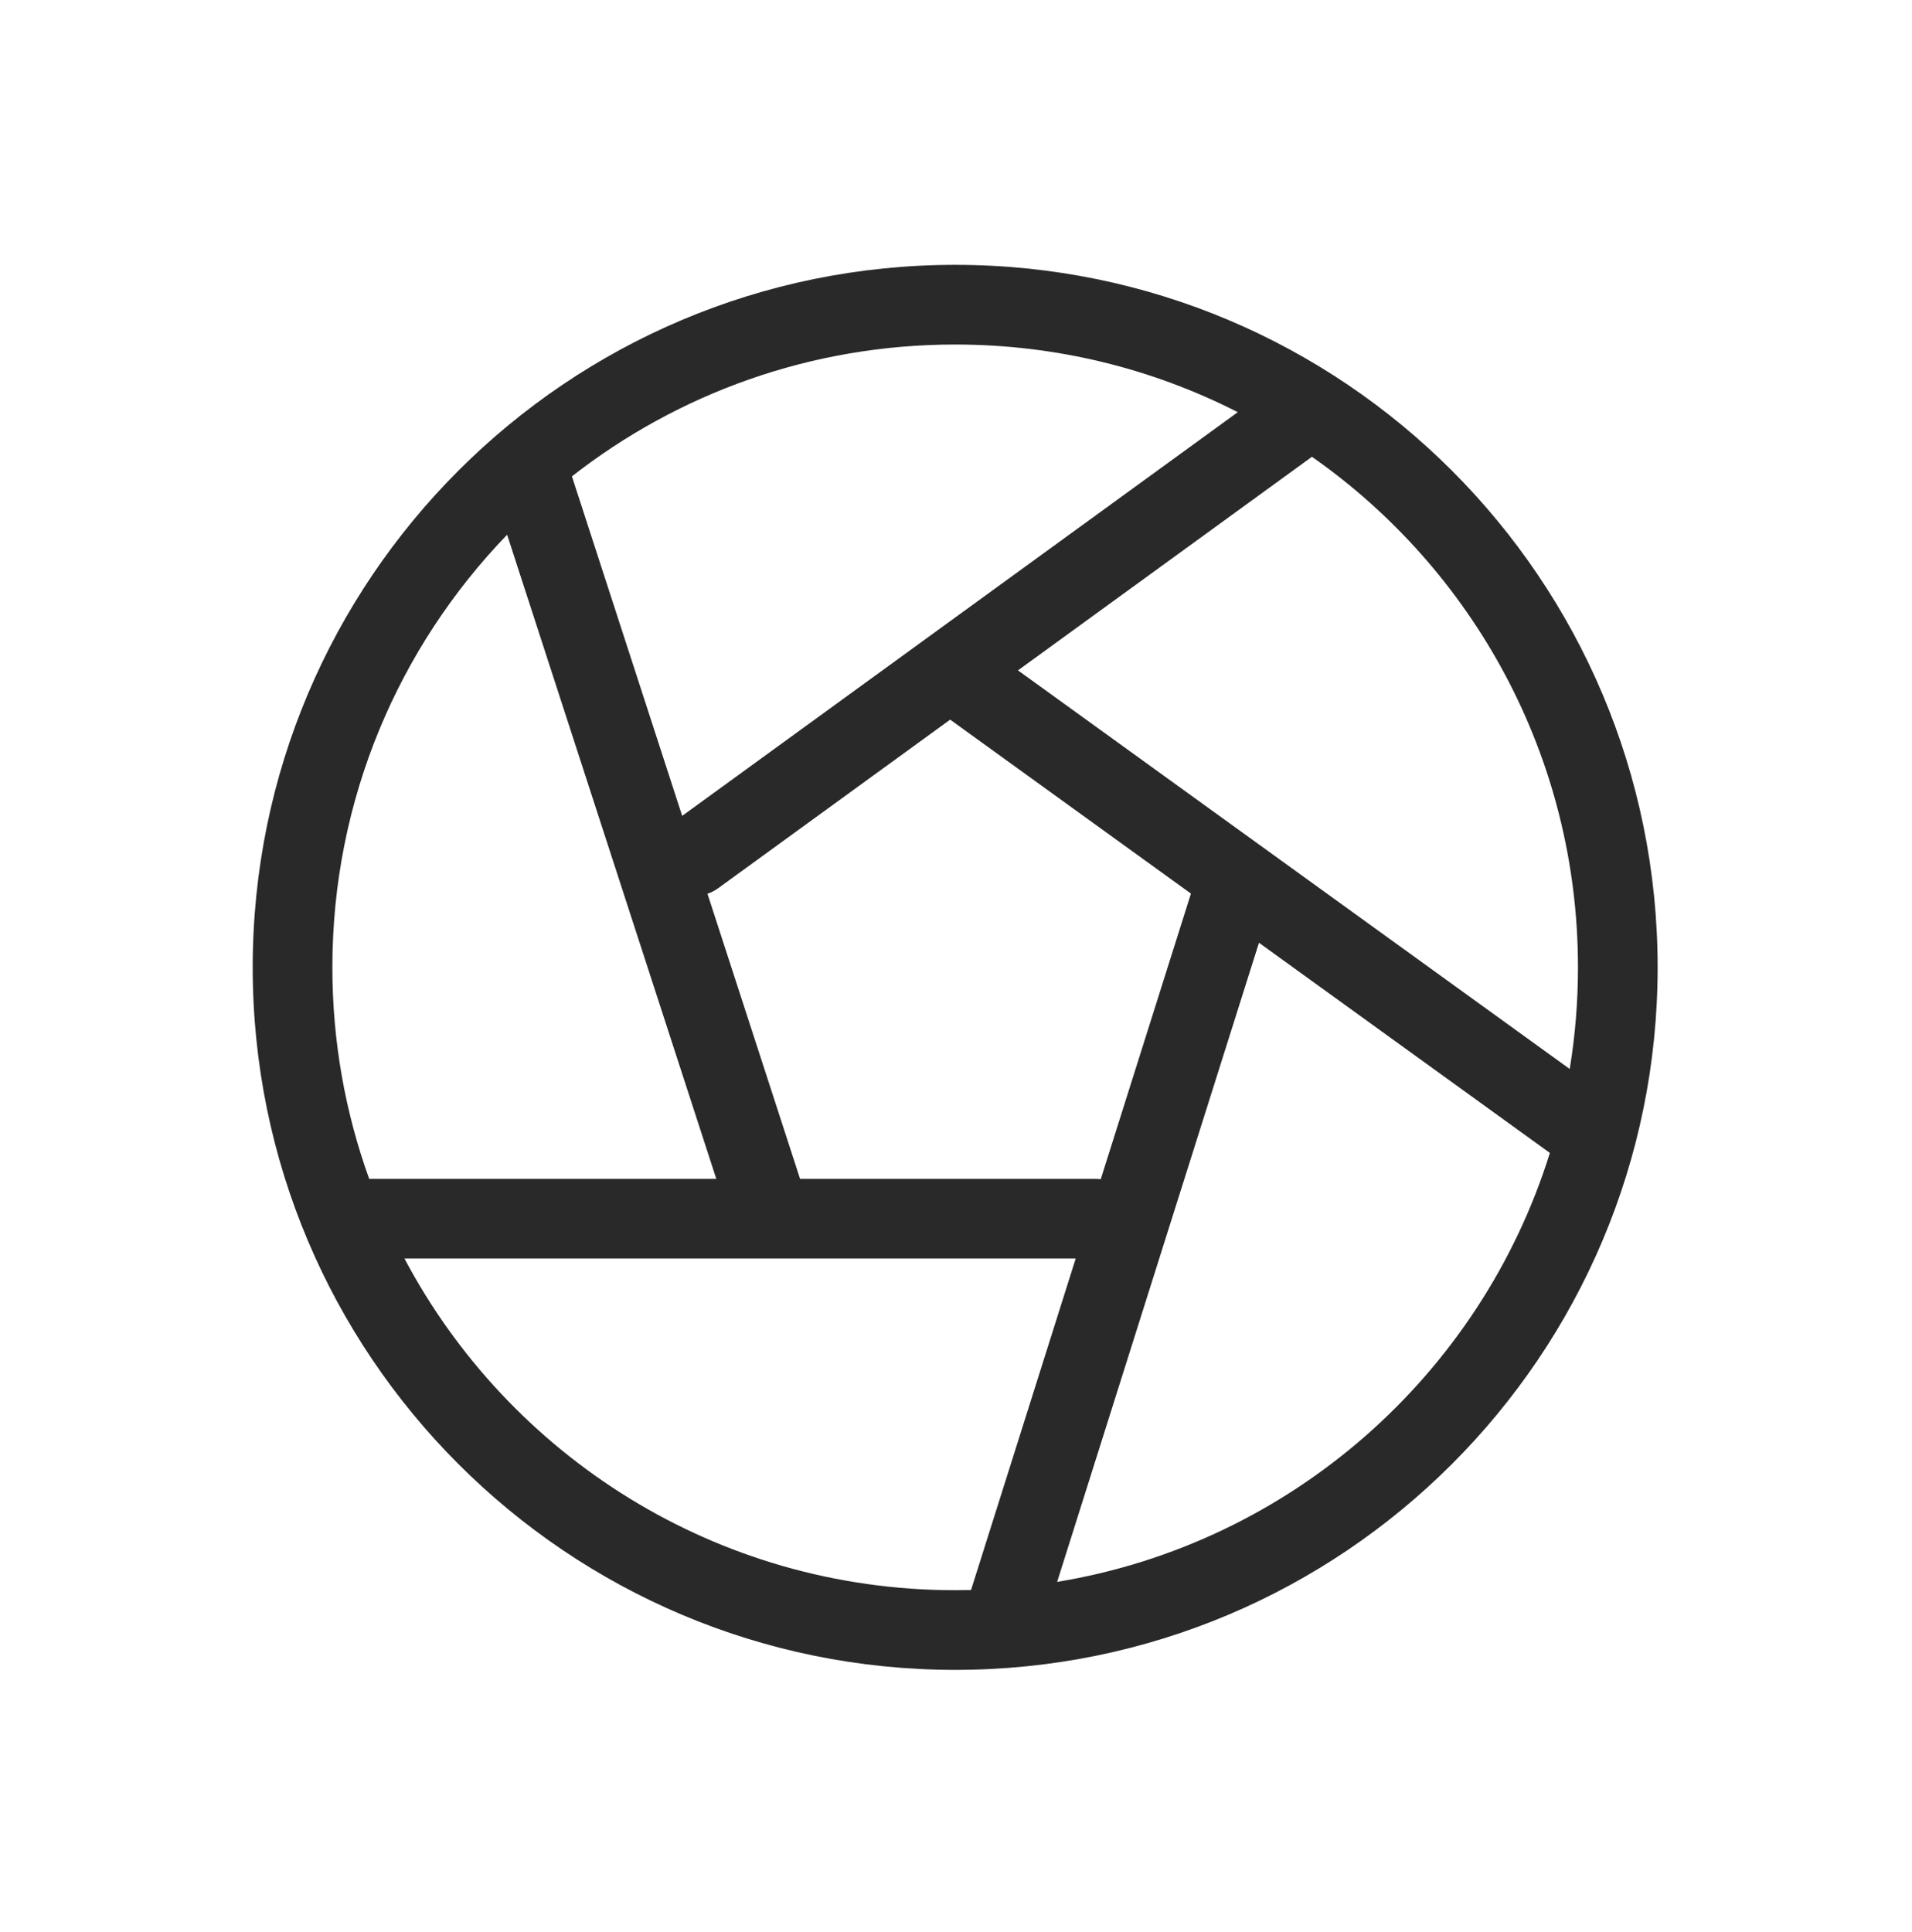 <svg xmlns="http://www.w3.org/2000/svg" width="96" height="97" viewBox="0 0 96 97"><path fill="#292929" fill-rule="evenodd" d="M48.755 79.829C48.49 79.835 48.225 79.838 47.958 79.838C35.969 79.838 25.555 73.091 20.308 63.187L54.01 63.187L48.755 79.829ZM16.688 48.568C16.688 52.296 17.34 55.871 18.537 59.187H35.965L25.462 26.847C20.03 32.472 16.688 40.13 16.688 48.568ZM28.716 23.916C34.022 19.769 40.702 17.297 47.958 17.297C53.067 17.297 57.889 18.522 62.148 20.694L34.252 40.962L28.716 23.916ZM35.522 44.873C35.708 44.81 35.888 44.718 36.055 44.597L47.707 36.131L59.796 44.864L55.267 59.206C55.175 59.194 55.08 59.187 54.984 59.187H40.171C40.169 59.183 40.168 59.178 40.167 59.174L35.522 44.873ZM53.078 79.421C64.813 77.489 74.346 69.023 77.818 57.884L63.212 47.332L53.078 79.421ZM79.229 48.568C79.229 37.961 73.948 28.587 65.872 22.933L51.112 33.657L78.815 53.67C79.087 52.009 79.229 50.305 79.229 48.568ZM47.958 83.838C67.438 83.838 83.229 68.047 83.229 48.568C83.229 29.088 67.438 13.297 47.958 13.297C28.479 13.297 12.688 29.088 12.688 48.568C12.688 68.047 28.479 83.838 47.958 83.838Z"/></svg>